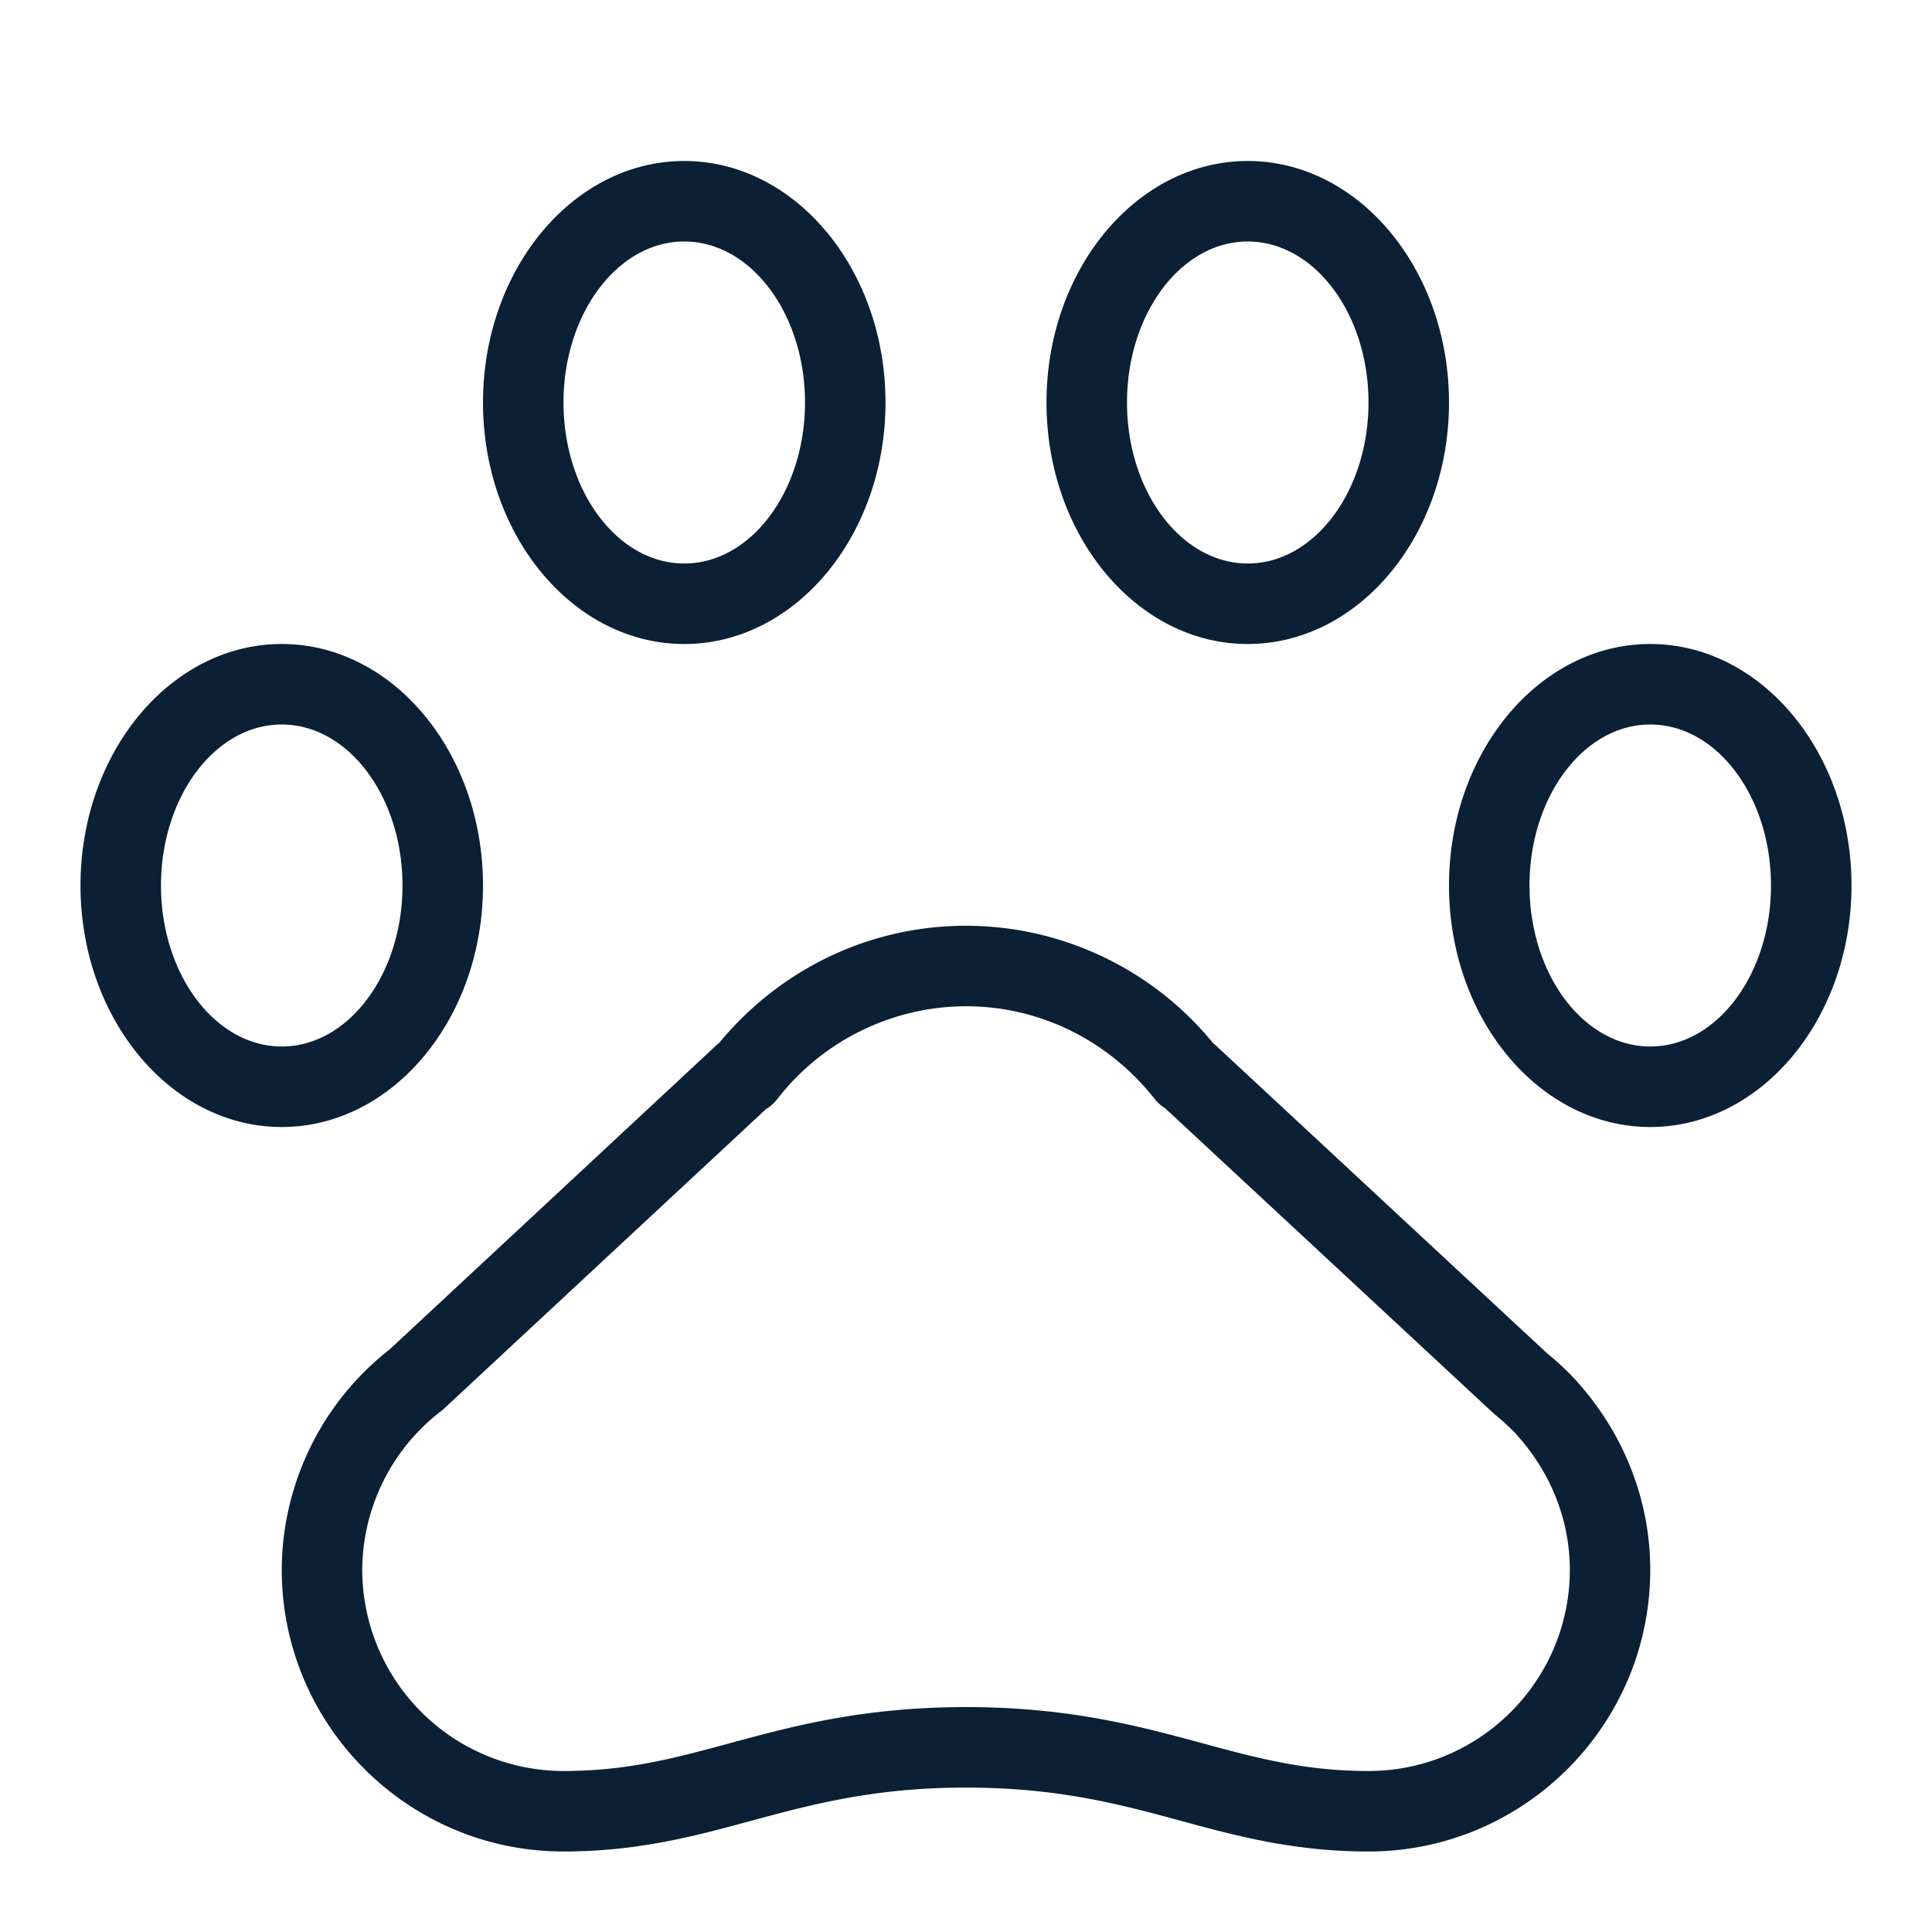 <svg width="24" height="24" viewBox="0 0 24 24" xmlns="http://www.w3.org/2000/svg"><g fill="none" fill-rule="evenodd"><path d="M0 0h24v24H0z"/><path d="M4.397 17.176A3.492 3.492 0 0 0 3.5 19.5C3.5 21.43 5.07 23 7 23c.925 0 1.638-.193 2.327-.38.751-.203 1.527-.414 2.673-.414 1.146 0 1.922.21 2.673.414.689.187 1.402.38 2.327.38 1.93 0 3.5-1.57 3.5-3.5 0-.849-.318-1.673-.896-2.322l-.023-.027a3.368 3.368 0 0 0-.363-.34l-4.119-3.828a.522.522 0 0 0-.029-.024A3.968 3.968 0 0 0 12 11.5c-1.188 0-2.3.529-3.066 1.455a.443.443 0 0 0-.033.028l-4.054 3.774c-.16.126-.308.262-.45.419zm1.1.34l4.017-3.737a.512.512 0 0 0 .138-.121A2.974 2.974 0 0 1 12 12.5c.915 0 1.771.422 2.349 1.158a.492.492 0 0 0 .126.11l4.087 3.797c.084.068.163.138.267.243l.028.034c.415.465.644 1.054.644 1.658 0 1.378-1.121 2.5-2.5 2.5-.791 0-1.382-.16-2.065-.345-.776-.21-1.656-.449-2.935-.449-1.279 0-2.158.238-2.935.449C8.382 21.84 7.791 22 7 22a2.503 2.503 0 0 1-2.5-2.5 2.5 2.5 0 0 1 .997-1.984zM18 11c0 1.654 1.121 3 2.5 3s2.5-1.346 2.5-3-1.121-3-2.5-3S18 9.346 18 11zm4 0c0 1.103-.673 2-1.5 2s-1.5-.897-1.5-2 .673-2 1.5-2 1.5.897 1.5 2zM18 5c0-1.654-1.121-3-2.5-3S13 3.346 13 5s1.121 3 2.5 3S18 6.654 18 5zm-4 0c0-1.103.673-2 1.5-2s1.5.897 1.5 2-.673 2-1.5 2S14 6.103 14 5zM3.5 14C4.879 14 6 12.654 6 11S4.879 8 3.5 8 1 9.346 1 11s1.121 3 2.5 3zm0-5c.827 0 1.5.897 1.5 2s-.673 2-1.5 2S2 12.103 2 11s.673-2 1.5-2zM11 5c0-1.654-1.121-3-2.5-3S6 3.346 6 5s1.121 3 2.5 3S11 6.654 11 5zM7 5c0-1.103.673-2 1.5-2s1.5.897 1.5 2-.673 2-1.5 2S7 6.103 7 5z" fill="#0B1F35"/></g></svg>
